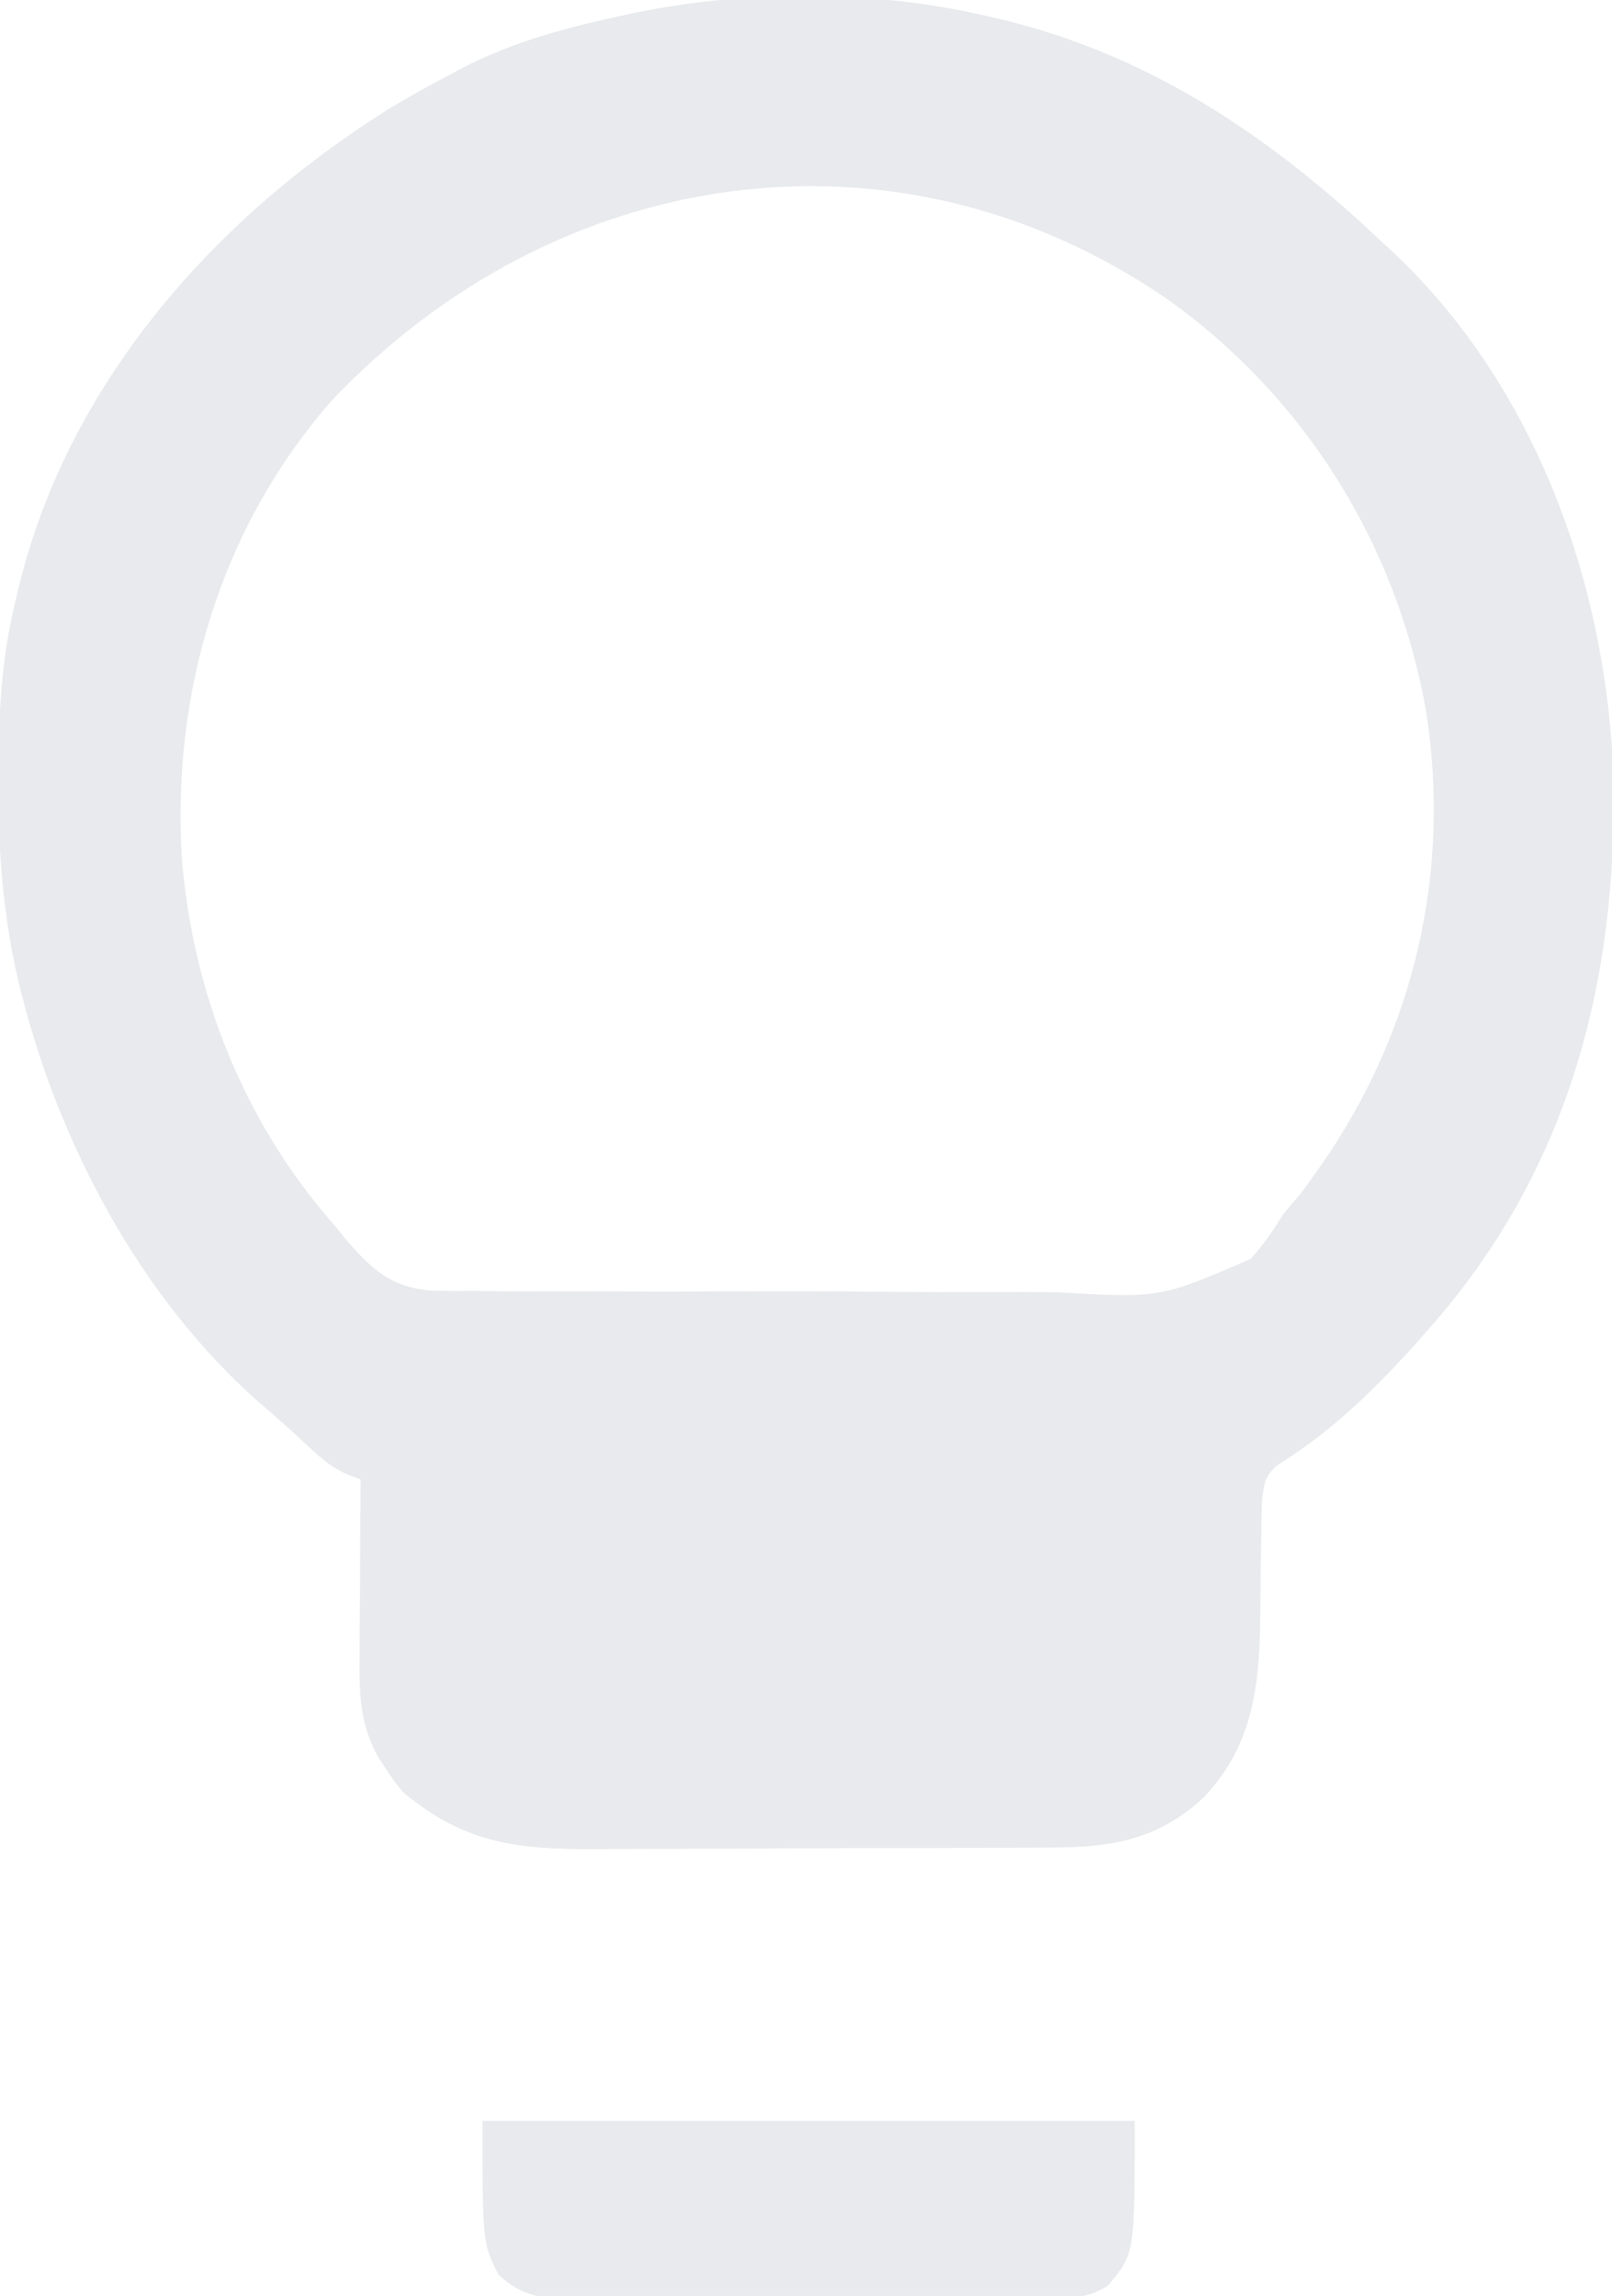 <?xml version="1.0" encoding="UTF-8"?>
<svg version="1.1" xmlns="http://www.w3.org/2000/svg" width="304" height="433">
<path d="M0 0 C0.751 0.172 1.503 0.343 2.277 0.52 C30.906 7.283 53.929 22.957 75 43 C75.645 43.592 76.289 44.183 76.953 44.793 C103.798 70.196 117.09 107.653 118.289 143.898 C119.011 182.406 109.664 217.669 84 247 C83.569 247.492 83.139 247.985 82.695 248.492 C74.356 257.964 65.729 266.628 54.934 273.297 C52.406 275.523 52.447 276.673 52 280 C51.897 282.739 51.839 285.457 51.824 288.195 C51.801 289.815 51.777 291.435 51.752 293.055 C51.717 295.582 51.688 298.109 51.674 300.637 C51.589 313.998 50.679 325.806 41 336 C32.558 343.853 23.684 345.45 12.428 345.436 C11.305 345.446 10.182 345.456 9.025 345.466 C5.333 345.495 1.641 345.501 -2.051 345.504 C-4.632 345.514 -7.214 345.524 -9.795 345.534 C-15.2 345.552 -20.603 345.558 -26.008 345.556 C-32.226 345.554 -38.444 345.586 -44.662 345.633 C-50.677 345.677 -56.692 345.688 -62.707 345.686 C-65.251 345.69 -67.795 345.703 -70.338 345.726 C-86.495 345.86 -97.24 345.65 -110 335 C-111.73 332.852 -111.73 332.852 -113.188 330.625 C-113.676 329.895 -114.165 329.166 -114.668 328.414 C-118.087 322.217 -118.272 316.693 -118.195 309.789 C-118.192 308.821 -118.19 307.853 -118.187 306.855 C-118.176 303.778 -118.15 300.702 -118.125 297.625 C-118.115 295.533 -118.106 293.44 -118.098 291.348 C-118.076 286.232 -118.041 281.116 -118 276 C-118.776 275.71 -119.551 275.419 -120.35 275.12 C-123.467 273.803 -125.35 272.124 -127.812 269.812 C-130.847 266.993 -133.891 264.227 -137.062 261.562 C-159.325 241.966 -174.625 213.168 -181.875 184.688 C-182.162 183.562 -182.162 183.562 -182.454 182.413 C-185.442 169.774 -186.383 157.14 -186.312 144.188 C-186.311 143.491 -186.309 142.794 -186.307 142.076 C-186.259 131.145 -185.652 120.638 -183 110 C-182.759 108.973 -182.759 108.973 -182.512 107.926 C-173.279 69.539 -145.904 38.482 -113.083 17.792 C-109.133 15.377 -105.099 13.154 -101 11 C-99.98 10.457 -98.961 9.915 -97.91 9.355 C-88.668 4.752 -79.045 2.18 -69 0 C-67.85 -0.25 -67.85 -0.25 -66.678 -0.505 C-45.106 -4.954 -21.477 -4.968 0 0 Z M-123.562 72.688 C-144.3 96.419 -153.547 127.32 -151.729 158.508 C-149.751 184.082 -140.036 208.691 -123 228 C-122.287 228.886 -121.574 229.773 -120.84 230.686 C-115.944 236.274 -112.584 239.632 -104.88 240.41 C-102.148 240.482 -99.458 240.495 -96.729 240.455 C-95.221 240.473 -93.714 240.496 -92.206 240.523 C-88.141 240.582 -84.079 240.571 -80.014 240.543 C-76.607 240.527 -73.2 240.545 -69.794 240.564 C-61.749 240.606 -53.706 240.594 -45.661 240.544 C-37.392 240.494 -29.127 240.531 -20.858 240.612 C-13.73 240.679 -6.604 240.695 0.524 240.671 C4.769 240.656 9.012 240.659 13.256 240.711 C32.775 241.836 32.775 241.836 49.836 234.43 C52.259 231.774 54.116 229.068 56 226 C57.112 224.643 58.238 223.296 59.395 221.977 C60.216 220.87 61.022 219.753 61.812 218.625 C62.255 218.003 62.697 217.38 63.153 216.739 C80.761 191.422 87.766 161.285 82.875 130.75 C77.223 99.426 59.991 71.748 33.917 53.268 C-17.492 18.113 -81.584 28.239 -123.562 72.688 Z " fill="#E8EAED" transform="translate(186,3)"/>
<path d="M0 0 C40.59 0 81.18 0 123 0 C123 25 123 25 118 31 C115.149 32.902 112.969 33.253 109.573 33.267 C108.693 33.276 107.813 33.284 106.906 33.293 C105.948 33.292 104.989 33.291 104.002 33.291 C102.48 33.301 102.48 33.301 100.926 33.311 C97.568 33.33 94.21 33.334 90.852 33.336 C88.518 33.342 86.183 33.349 83.849 33.356 C78.955 33.368 74.061 33.372 69.167 33.371 C62.897 33.37 56.627 33.398 50.356 33.432 C45.535 33.454 40.714 33.458 35.893 33.457 C33.581 33.46 31.269 33.469 28.958 33.484 C25.724 33.504 22.49 33.498 19.256 33.486 C17.825 33.503 17.825 33.503 16.366 33.52 C10.784 33.467 7.283 32.944 3 29 C0 23 0 23 0 0 Z " fill="#E8EAED" transform="translate(91,400)"/>
</svg>
